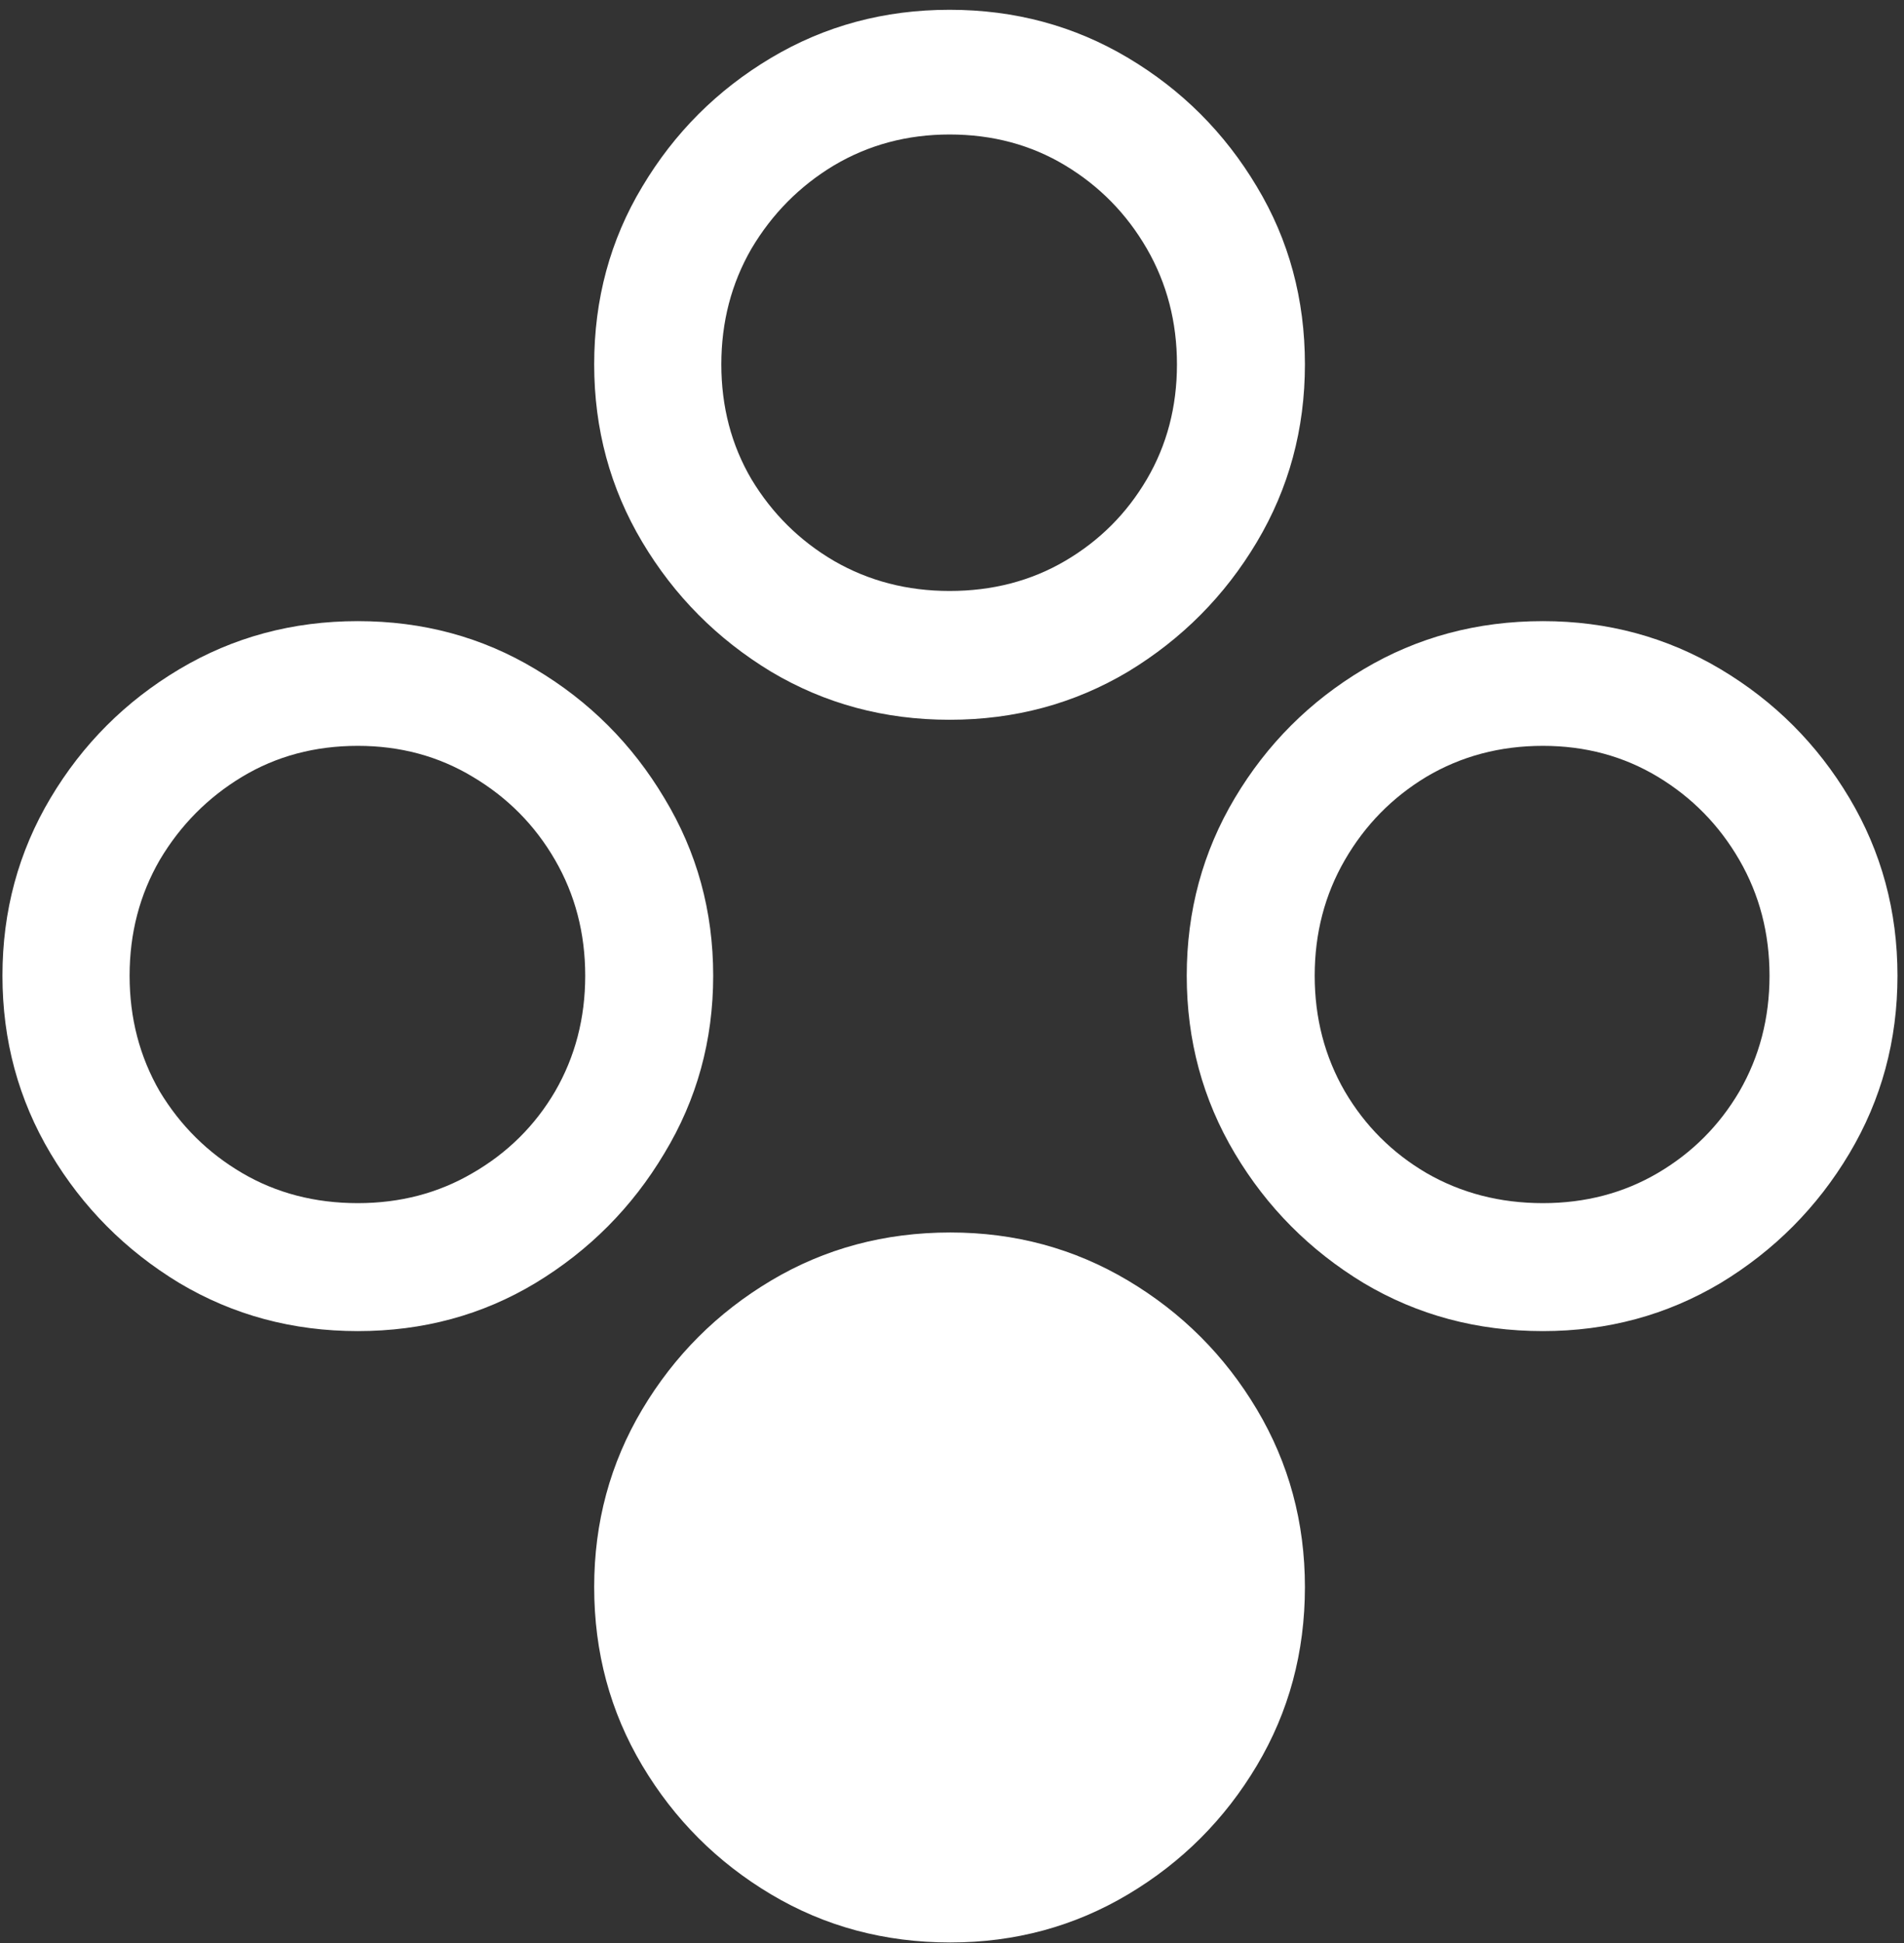 <svg width="146" height="149" viewBox="0 0 146 149" fill="none" xmlns="http://www.w3.org/2000/svg">
<rect x="0" y="0" width="146" height="149" fill="#333333" stroke="none"/>
<path d="M27.438 102.062C32.438 102.062 36.979 100.833 41.062 98.375C45.188 95.875 48.479 92.562 50.938 88.438C53.438 84.312 54.688 79.771 54.688 74.812C54.688 69.854 53.438 65.312 50.938 61.188C48.479 57.062 45.188 53.771 41.062 51.312C36.979 48.854 32.438 47.625 27.438 47.625C22.438 47.625 17.875 48.854 13.75 51.312C9.625 53.771 6.333 57.062 3.875 61.188C1.417 65.312 0.188 69.854 0.188 74.812C0.188 79.771 1.417 84.312 3.875 88.438C6.333 92.562 9.625 95.875 13.75 98.375C17.875 100.833 22.438 102.062 27.438 102.062ZM27.438 92.25C24.146 92.25 21.188 91.479 18.562 89.938C15.938 88.396 13.833 86.312 12.25 83.688C10.708 81.021 9.938 78.062 9.938 74.812C9.938 71.562 10.708 68.604 12.25 65.938C13.833 63.271 15.938 61.146 18.562 59.562C21.188 57.979 24.146 57.188 27.438 57.188C30.688 57.188 33.625 57.979 36.25 59.562C38.917 61.146 41.021 63.271 42.562 65.938C44.104 68.604 44.875 71.562 44.875 74.812C44.875 78.062 44.104 81.021 42.562 83.688C41.021 86.312 38.917 88.396 36.25 89.938C33.625 91.479 30.688 92.25 27.438 92.25ZM72.812 55.188C77.812 55.188 82.375 53.958 86.5 51.5C90.625 49 93.917 45.688 96.375 41.562C98.833 37.438 100.062 32.896 100.062 27.938C100.062 22.938 98.833 18.396 96.375 14.312C93.917 10.188 90.625 6.896 86.5 4.438C82.375 1.979 77.812 0.75 72.812 0.75C67.812 0.75 63.25 1.979 59.125 4.438C55 6.896 51.708 10.188 49.25 14.312C46.792 18.396 45.562 22.938 45.562 27.938C45.562 32.896 46.792 37.438 49.25 41.562C51.708 45.688 55 49 59.125 51.5C63.25 53.958 67.812 55.188 72.812 55.188ZM72.812 45.312C69.562 45.312 66.604 44.542 63.938 43C61.312 41.458 59.208 39.375 57.625 36.75C56.083 34.125 55.312 31.188 55.312 27.938C55.312 24.688 56.083 21.729 57.625 19.062C59.208 16.396 61.312 14.271 63.938 12.688C66.604 11.104 69.562 10.312 72.812 10.312C76.104 10.312 79.062 11.104 81.688 12.688C84.312 14.271 86.396 16.396 87.938 19.062C89.479 21.729 90.25 24.688 90.25 27.938C90.25 31.188 89.479 34.125 87.938 36.75C86.396 39.375 84.312 41.458 81.688 43C79.062 44.542 76.104 45.312 72.812 45.312ZM118.312 102.062C123.271 102.062 127.812 100.833 131.938 98.375C136.062 95.875 139.354 92.562 141.812 88.438C144.271 84.312 145.5 79.771 145.5 74.812C145.5 69.854 144.271 65.312 141.812 61.188C139.354 57.062 136.062 53.771 131.938 51.312C127.812 48.854 123.271 47.625 118.312 47.625C113.271 47.625 108.688 48.854 104.562 51.312C100.438 53.771 97.146 57.062 94.688 61.188C92.229 65.312 91 69.854 91 74.812C91 79.771 92.229 84.312 94.688 88.438C97.146 92.562 100.438 95.875 104.562 98.375C108.688 100.833 113.271 102.062 118.312 102.062ZM118.312 92.25C115.021 92.25 112.042 91.479 109.375 89.938C106.75 88.396 104.667 86.312 103.125 83.688C101.583 81.021 100.812 78.062 100.812 74.812C100.812 71.562 101.583 68.604 103.125 65.938C104.667 63.271 106.75 61.146 109.375 59.562C112.042 57.979 115.021 57.188 118.312 57.188C121.562 57.188 124.5 57.979 127.125 59.562C129.75 61.146 131.833 63.271 133.375 65.938C134.917 68.604 135.688 71.562 135.688 74.812C135.688 78.062 134.917 81.021 133.375 83.688C131.833 86.312 129.75 88.396 127.125 89.938C124.5 91.479 121.562 92.25 118.312 92.25ZM72.875 148.938C77.833 148.938 82.375 147.708 86.5 145.25C90.625 142.792 93.917 139.5 96.375 135.375C98.833 131.25 100.062 126.688 100.062 121.688C100.062 116.729 98.833 112.188 96.375 108.062C93.917 103.938 90.625 100.646 86.5 98.188C82.375 95.729 77.833 94.5 72.875 94.5C67.833 94.5 63.25 95.729 59.125 98.188C55 100.646 51.708 103.938 49.25 108.062C46.792 112.188 45.562 116.729 45.562 121.688C45.562 126.688 46.792 131.25 49.25 135.375C51.708 139.5 55 142.792 59.125 145.25C63.25 147.708 67.833 148.938 72.875 148.938Z" fill="white"/>
</svg>
